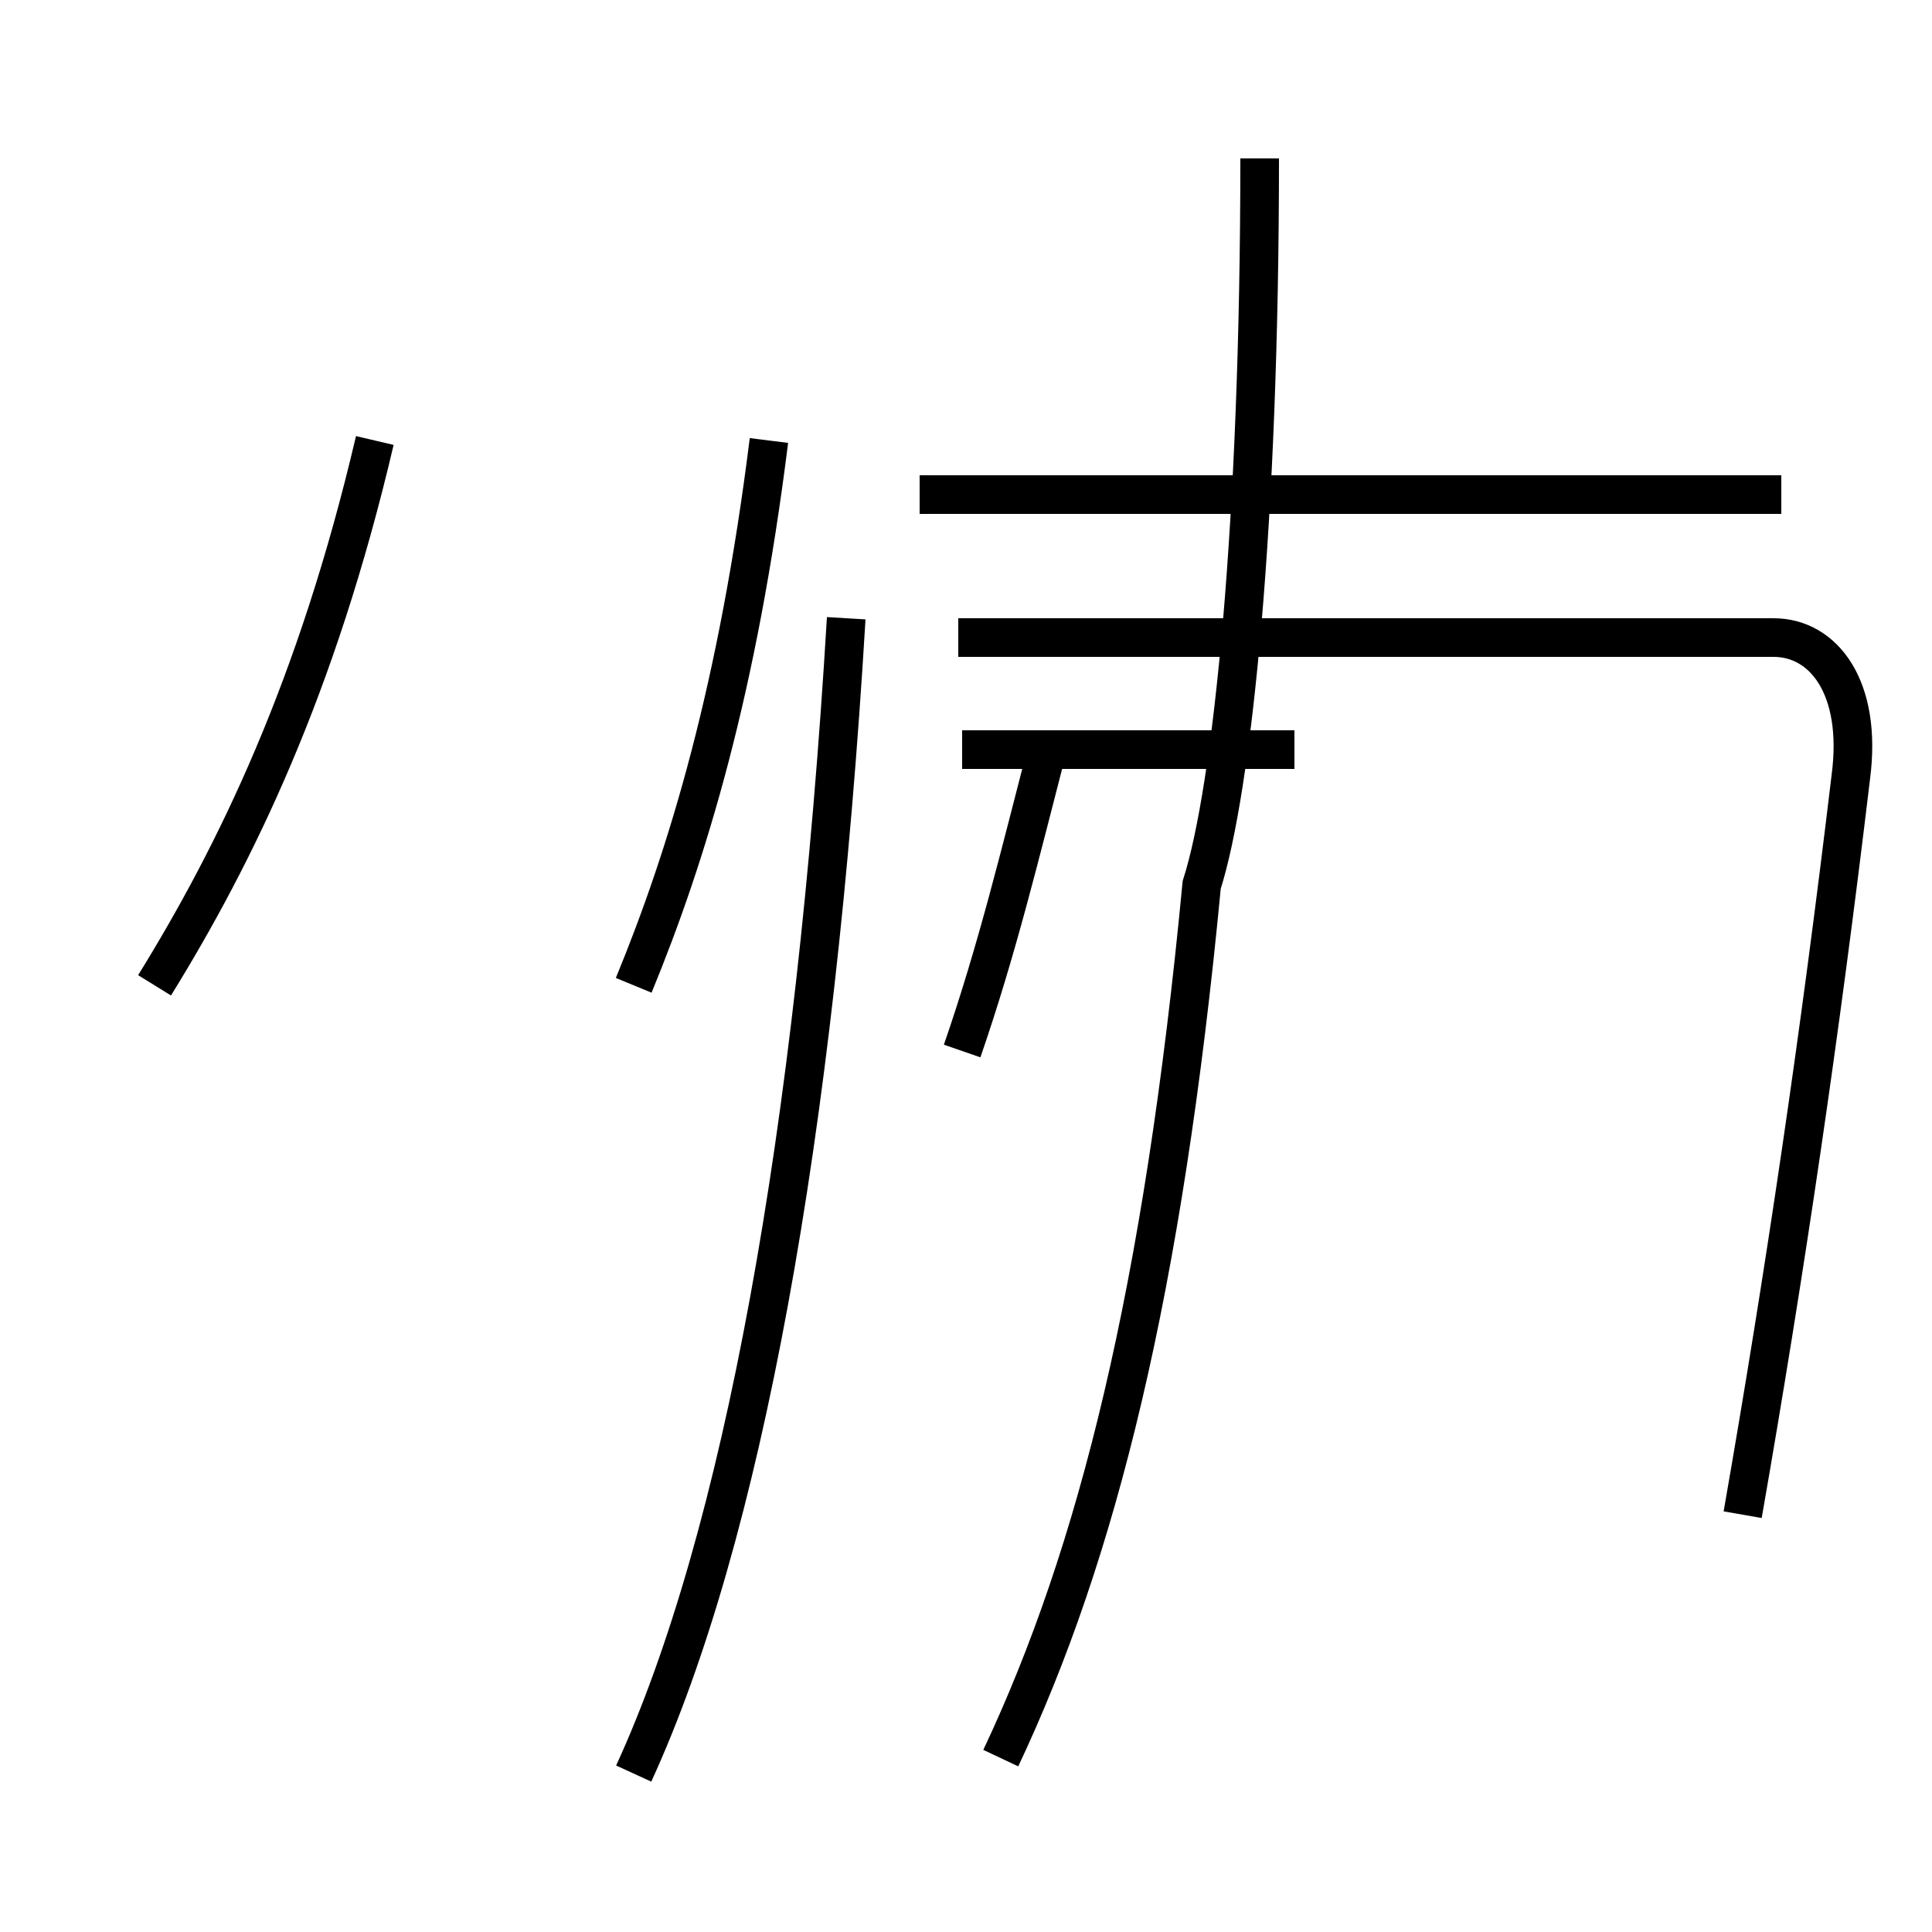<?xml version='1.0' encoding='utf8'?>
<svg viewBox="0.0 -44.0 50.0 50.0" version="1.1" xmlns="http://www.w3.org/2000/svg">
<rect x="0.0" y="-44.0" width="50.0" height="50.0" fill="#808080" stroke="none"/>
<rect x="-1000" y="-1000" width="2000" height="2000" stroke="white" fill="white"/>
<g style="fill:none; stroke:#000000;  stroke-width:1">
<path d="M 4.0 18.5 C 6.1 21.9 8.2 26.2 9.7 32.6 M 16.4 18.5 C 17.8 21.9 19.1 26.2 19.9 32.6 M 16.4 -1.9 C 19.2 4.2 21.1 14.6 21.9 28.0 M 24.9 16.8 C 25.8 19.4 26.4 21.9 27.1 24.6 M 33.5 24.6 L 24.9 24.6 M 25.9 -1.5 C 28.4 3.8 30.1 10.6 31.1 21.1 C 31.9 23.6 32.6 30.5 32.6 39.9 M 37.7 31.2 L 23.8 31.2 M 46.1 31.2 L 23.8 31.2 M 45.1 4.8 C 46.2 11.1 47.1 17.2 47.9 23.9 C 48.2 26.2 47.2 27.5 45.9 27.5 L 24.8 27.5 " transform="scale(1, -1)" />
</g>
</svg>